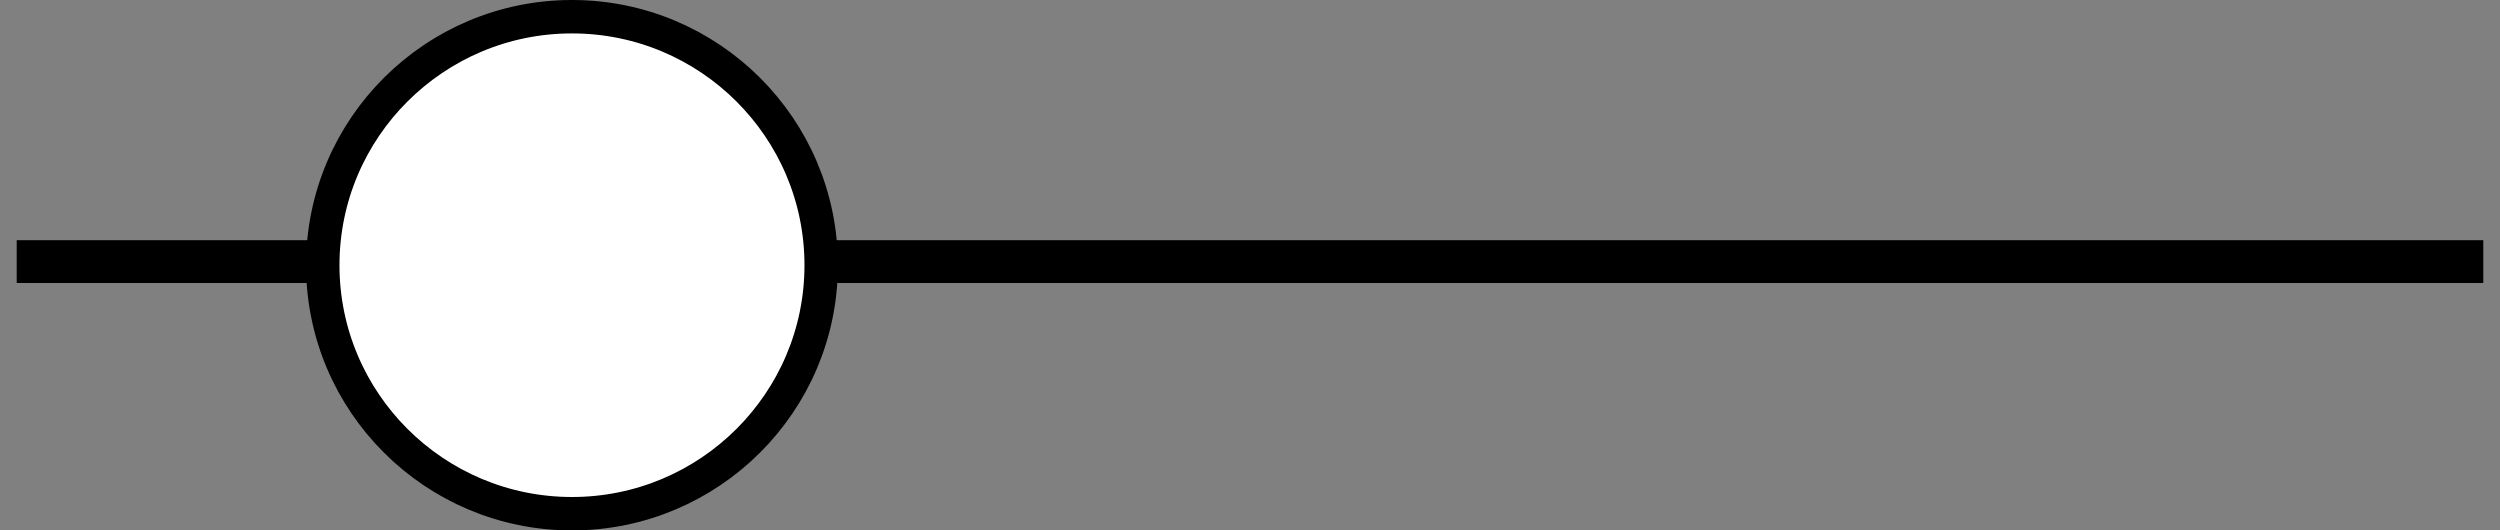 <svg xmlns="http://www.w3.org/2000/svg" xmlns:xlink="http://www.w3.org/1999/xlink" version="1.1" width="496.639" height="105.37" viewBox="-3.319 0.783 496.639 105.37">
  <rect x="-3.319" y="0.783" width="496.639" height="105.37" fill="#808080" stroke="none"/>
  <!-- Exported by Scratch - http://scratch.mit.edu/ -->
  <path id="ID0.47681836085394025" fill="#000000" stroke="none" d="M 0 48.5 L 490 48.5 L 490 57 L 0 57 L 0 48.5 Z " stroke-width="1.03"/>
  <path id="ID0.42059136228635907" fill="#FFFFFF" stroke="#000000" stroke-width="6.639" d="M 110.307 4.102 C 123.965 4.102 136.341 9.634 145.304 18.57 C 154.267 27.507 159.814 39.848 159.814 53.468 C 159.814 67.088 154.267 79.428 145.304 88.365 C 136.341 97.302 123.965 102.834 110.307 102.834 C 96.649 102.834 84.272 97.302 75.31 88.365 C 66.347 79.428 60.8 67.088 60.8 53.468 C 60.8 39.848 66.347 27.507 75.31 18.57 C 84.272 9.634 96.649 4.102 110.307 4.102 Z "/>
</svg>